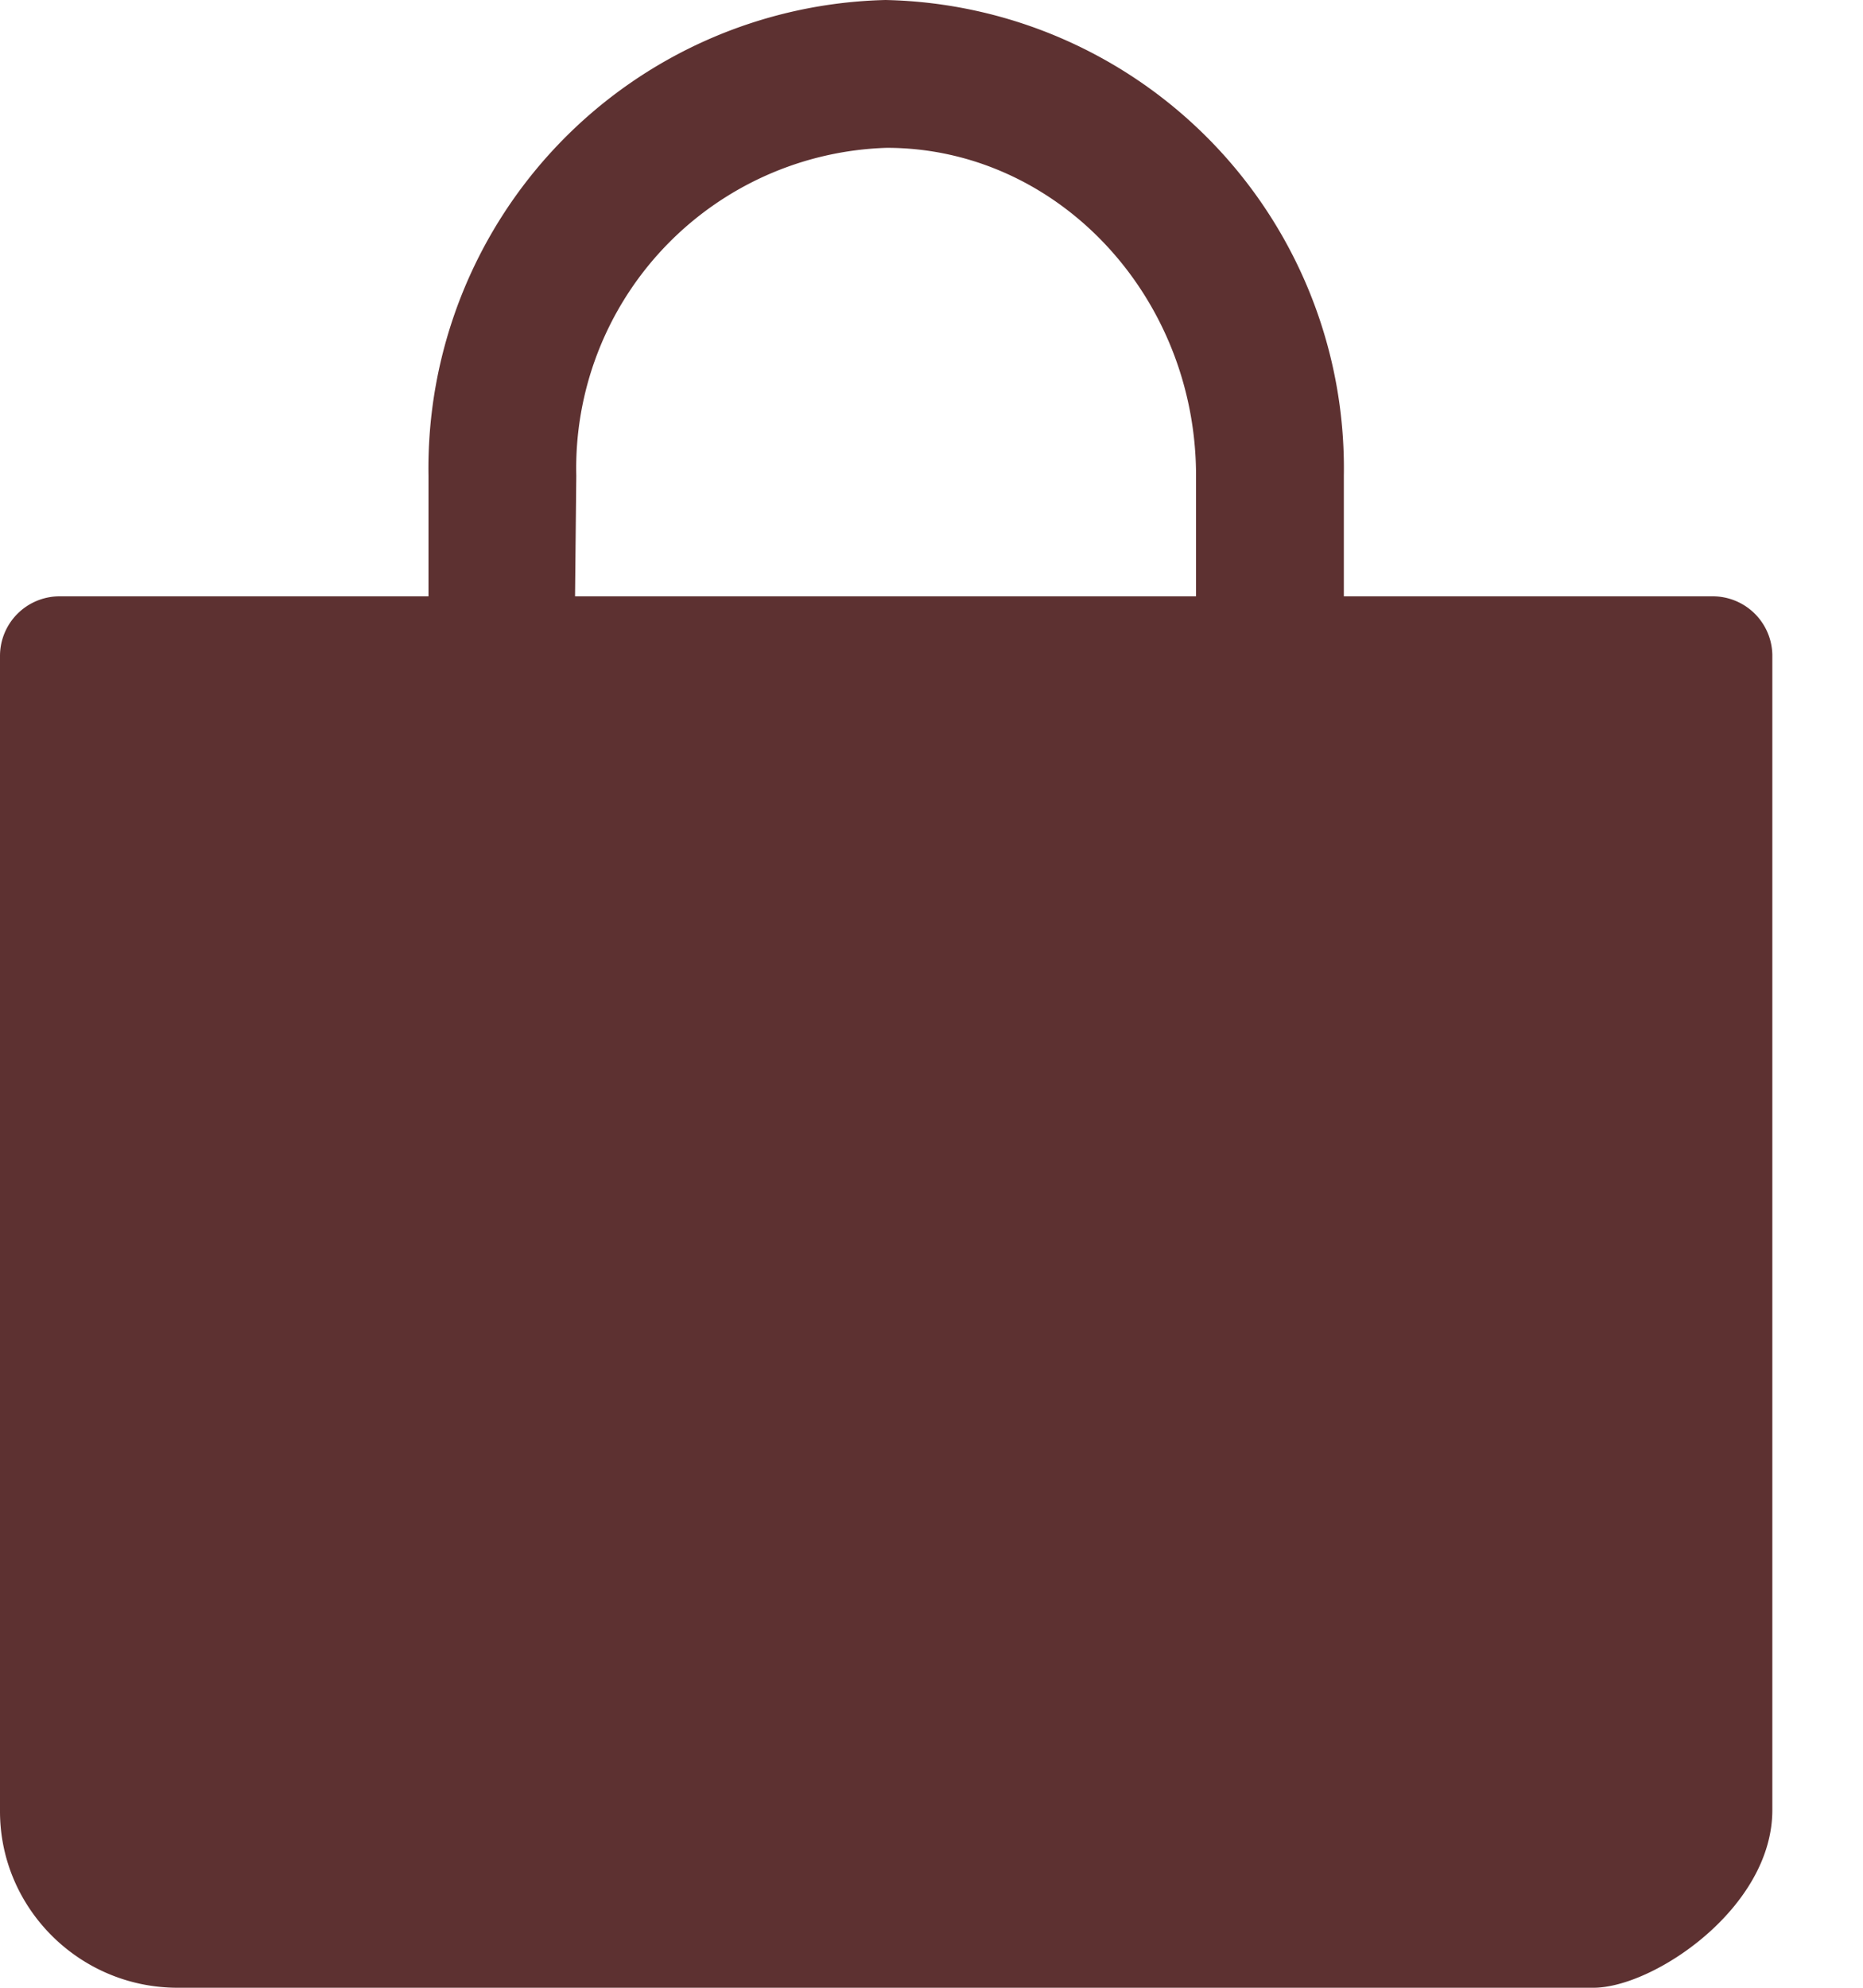 <svg xmlns="http://www.w3.org/2000/svg" xmlns:xlink="http://www.w3.org/1999/xlink" width="15" height="16" viewBox="0 0 15 16"><defs><path id="1rnva" d="M1310.64 19.83a2.58 2.58 0 0 1 2.5-2.64c1.37 0 2.49 1.19 2.49 2.64v.97h-5zm9.15.97h-2.97v-.97a3.77 3.77 0 0 0-3.69-3.83 3.77 3.77 0 0 0-3.68 3.83v.97h-2.97a.48.48 0 0 0-.48.48v9.3c0 .78.64 1.42 1.43 1.42h11.4c.48 0 1.44-.64 1.44-1.43v-9.3a.48.48 0 0 0-.48-.47z"/></defs><g><g transform="translate(-1306 -16)"><use fill="#5d3131" xlink:href="#1rnva"/></g></g></svg>